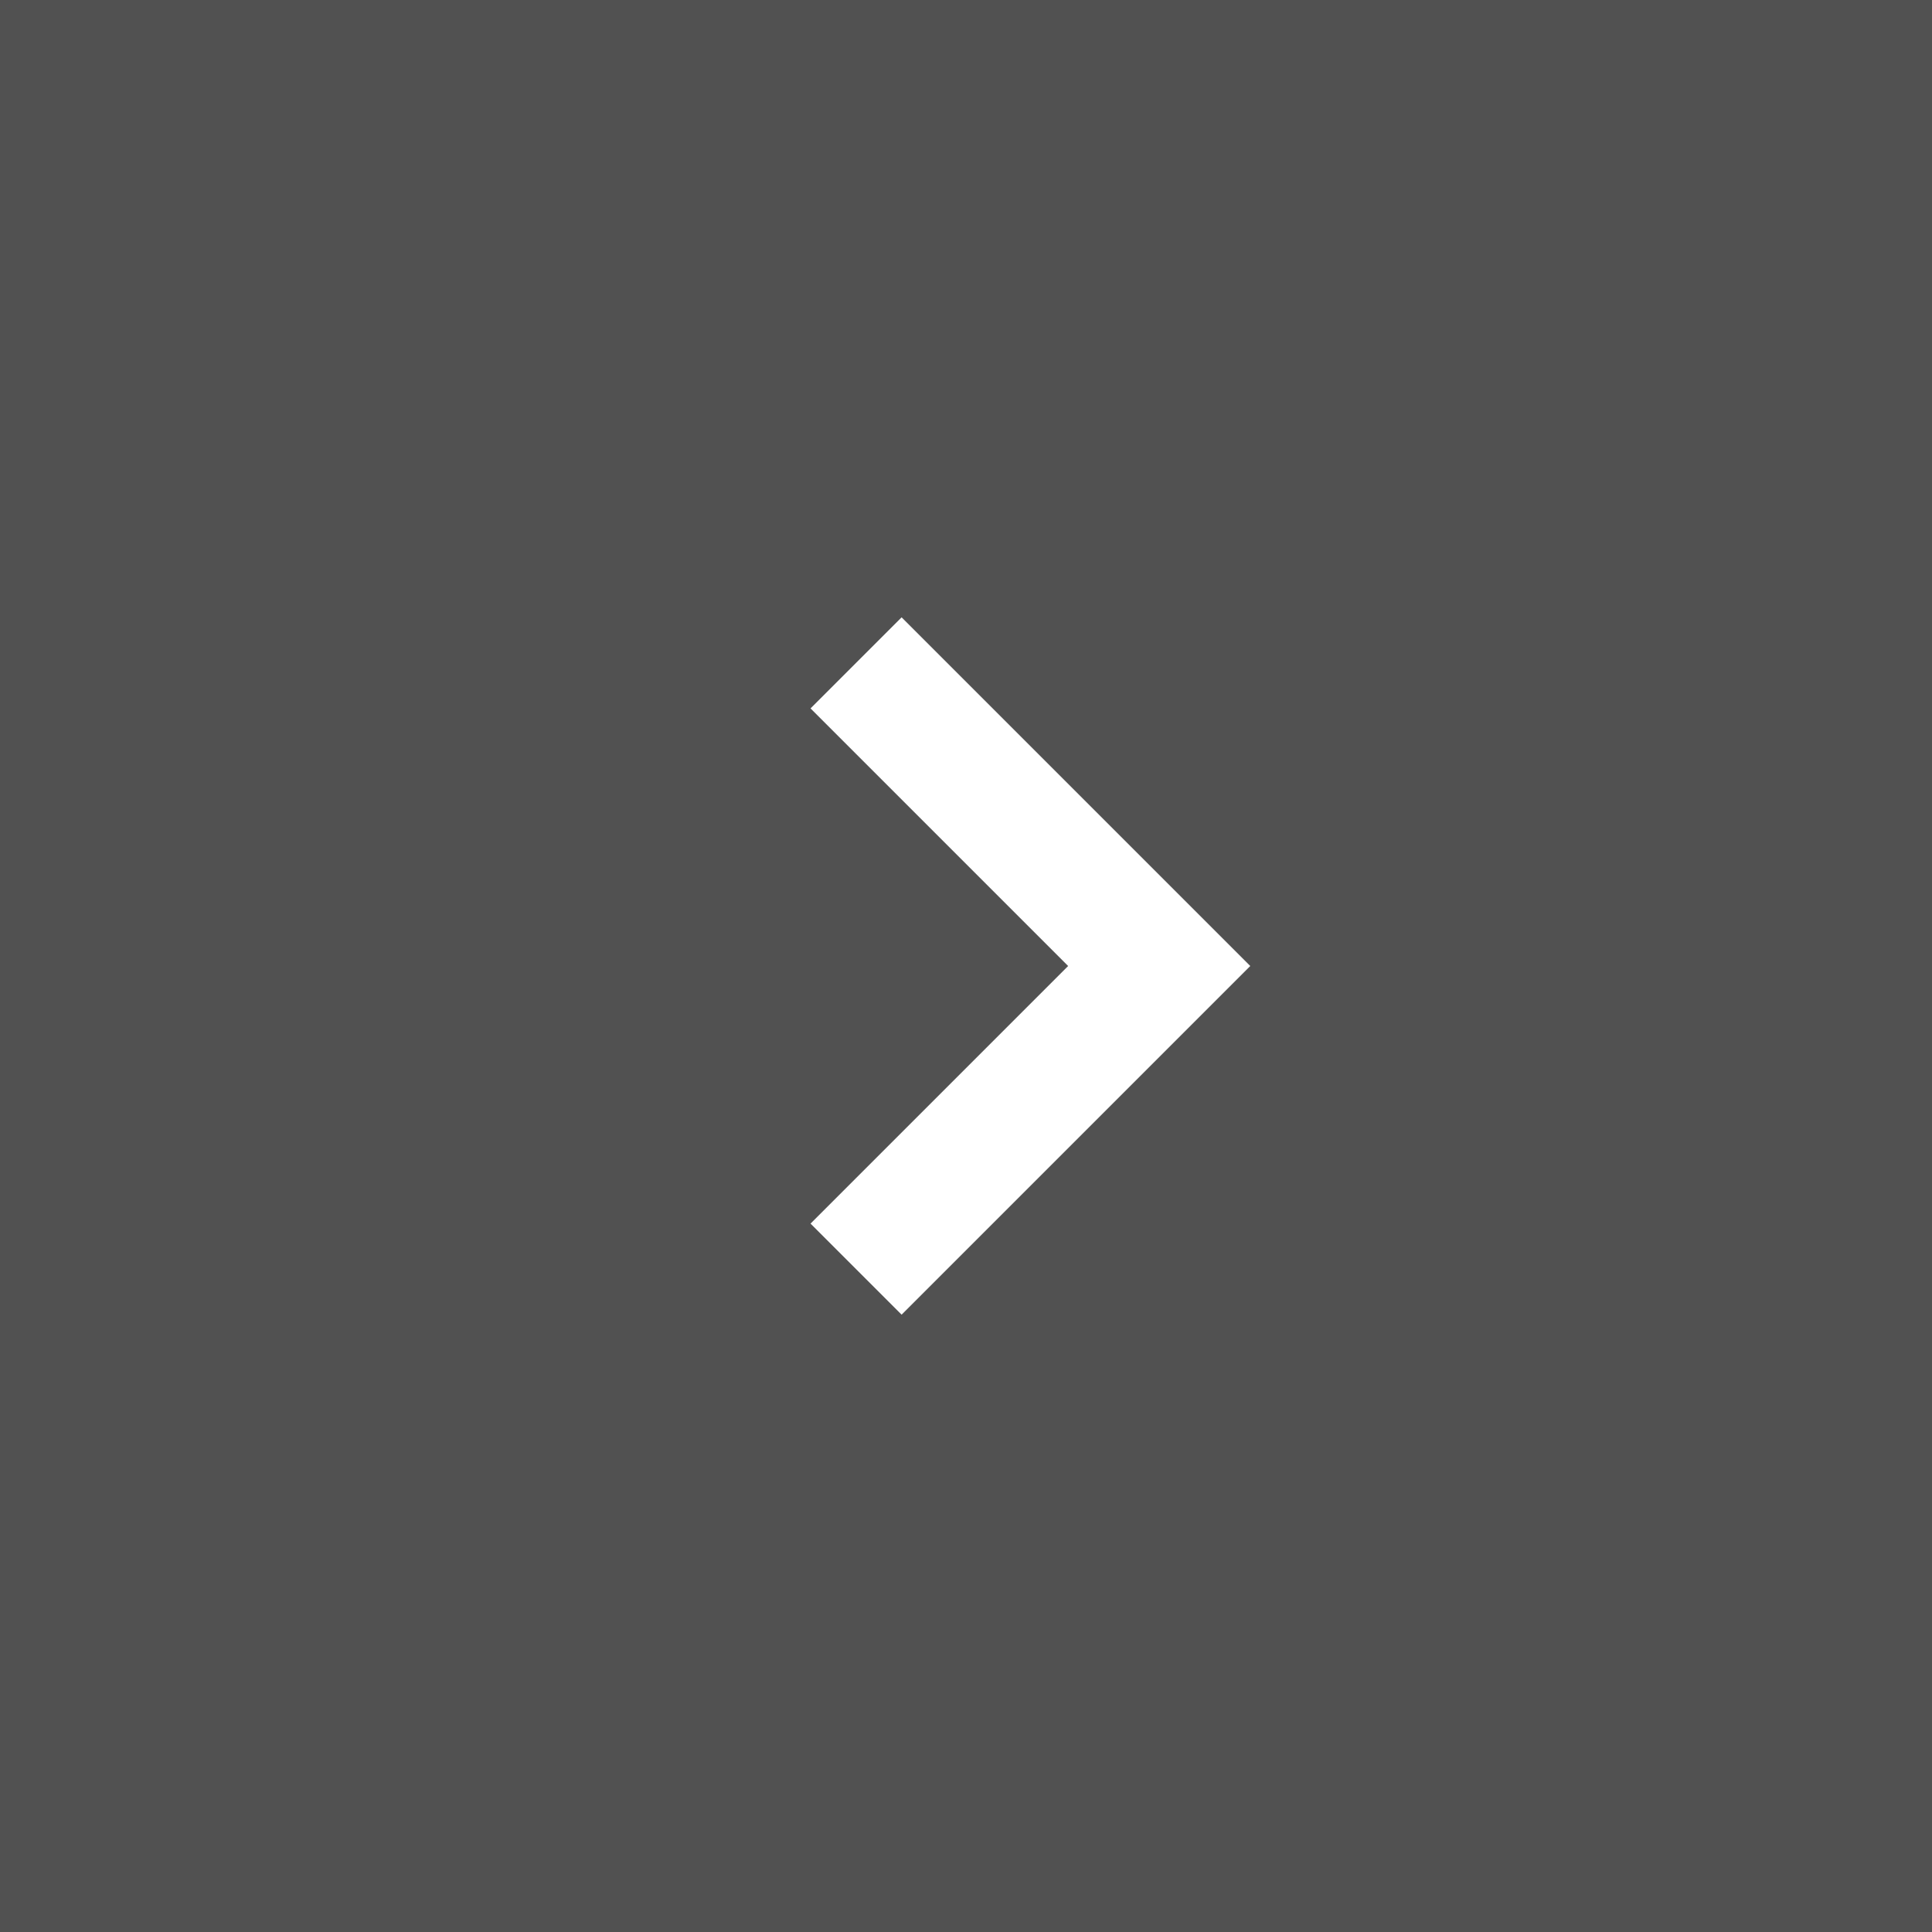 <svg width="30" height="30" viewBox="0 0 30 30" fill="none" xmlns="http://www.w3.org/2000/svg">
<rect x="0" y="0" width="30" height="30" fill="#333333" stroke="none"/>
<rect x="30" y="30" width="30" height="30" transform="rotate(-180 30 30)" fill="#9D9D9D" fill-opacity="0.28"/>
<path d="M14 19L18 15L14 11" stroke="white" stroke-width="2" stroke-linecap="square"/>
</svg>
